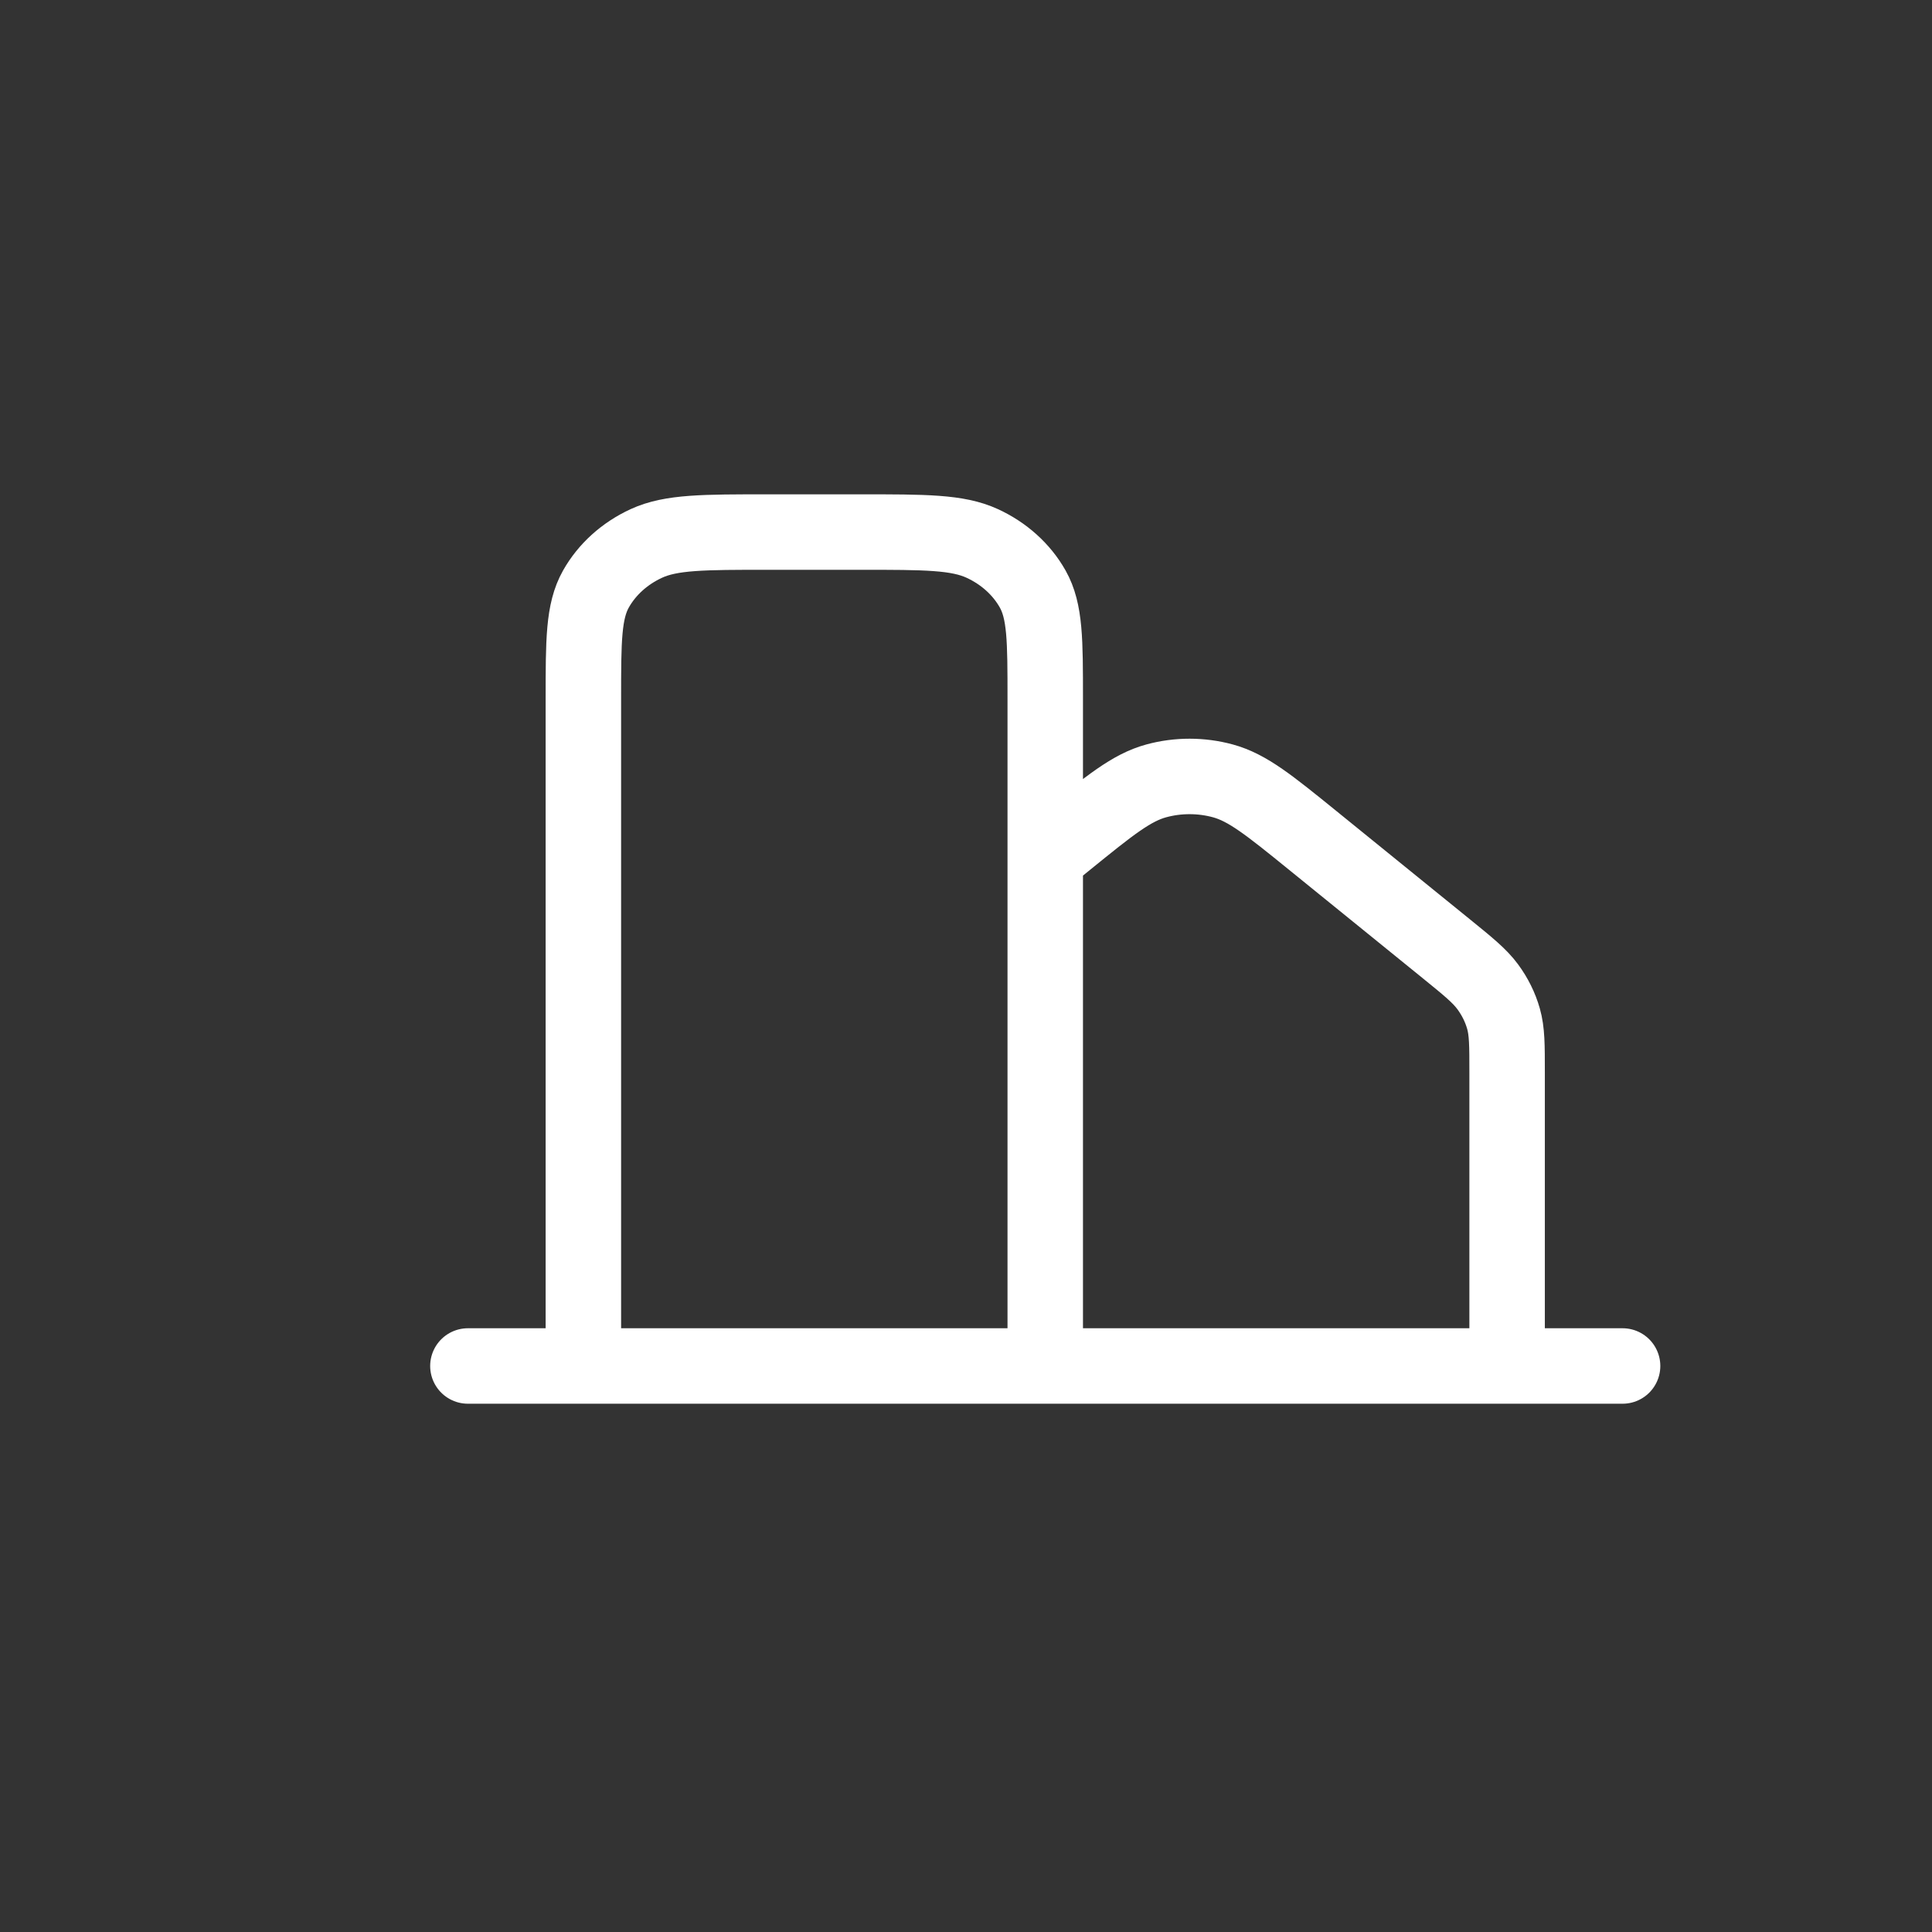<svg width="512" height="512" viewBox="0 0 512 512" fill="none" xmlns="http://www.w3.org/2000/svg">
<rect x="0" y="0" width="512" height="512" fill="#333333" stroke="none"/>
<path d="M124 362H154.6M154.6 362H277M154.6 362V185.203C154.6 169.731 154.6 161.99 157.935 156.08C160.869 150.882 165.547 146.659 171.304 144.011C177.85 141 186.425 141 203.563 141H228.043C245.181 141 253.745 141 260.291 144.011C266.048 146.659 270.734 150.882 273.668 156.08C277 161.984 277 169.716 277 185.157V227.274M277 362H399.4M277 362V227.274M399.4 362H430M399.4 362V284.21C399.4 276.956 399.4 273.323 398.436 269.939C397.582 266.94 396.17 264.095 394.27 261.517C392.125 258.607 389.141 256.18 383.162 251.33L347.972 222.789C336.405 213.408 330.619 208.719 324.08 206.94C318.321 205.373 312.175 205.373 306.416 206.94C299.878 208.719 294.094 213.41 282.53 222.789L277 227.274" stroke="white" stroke-width="20" stroke-linecap="round" stroke-linejoin="round"/>
</svg>
